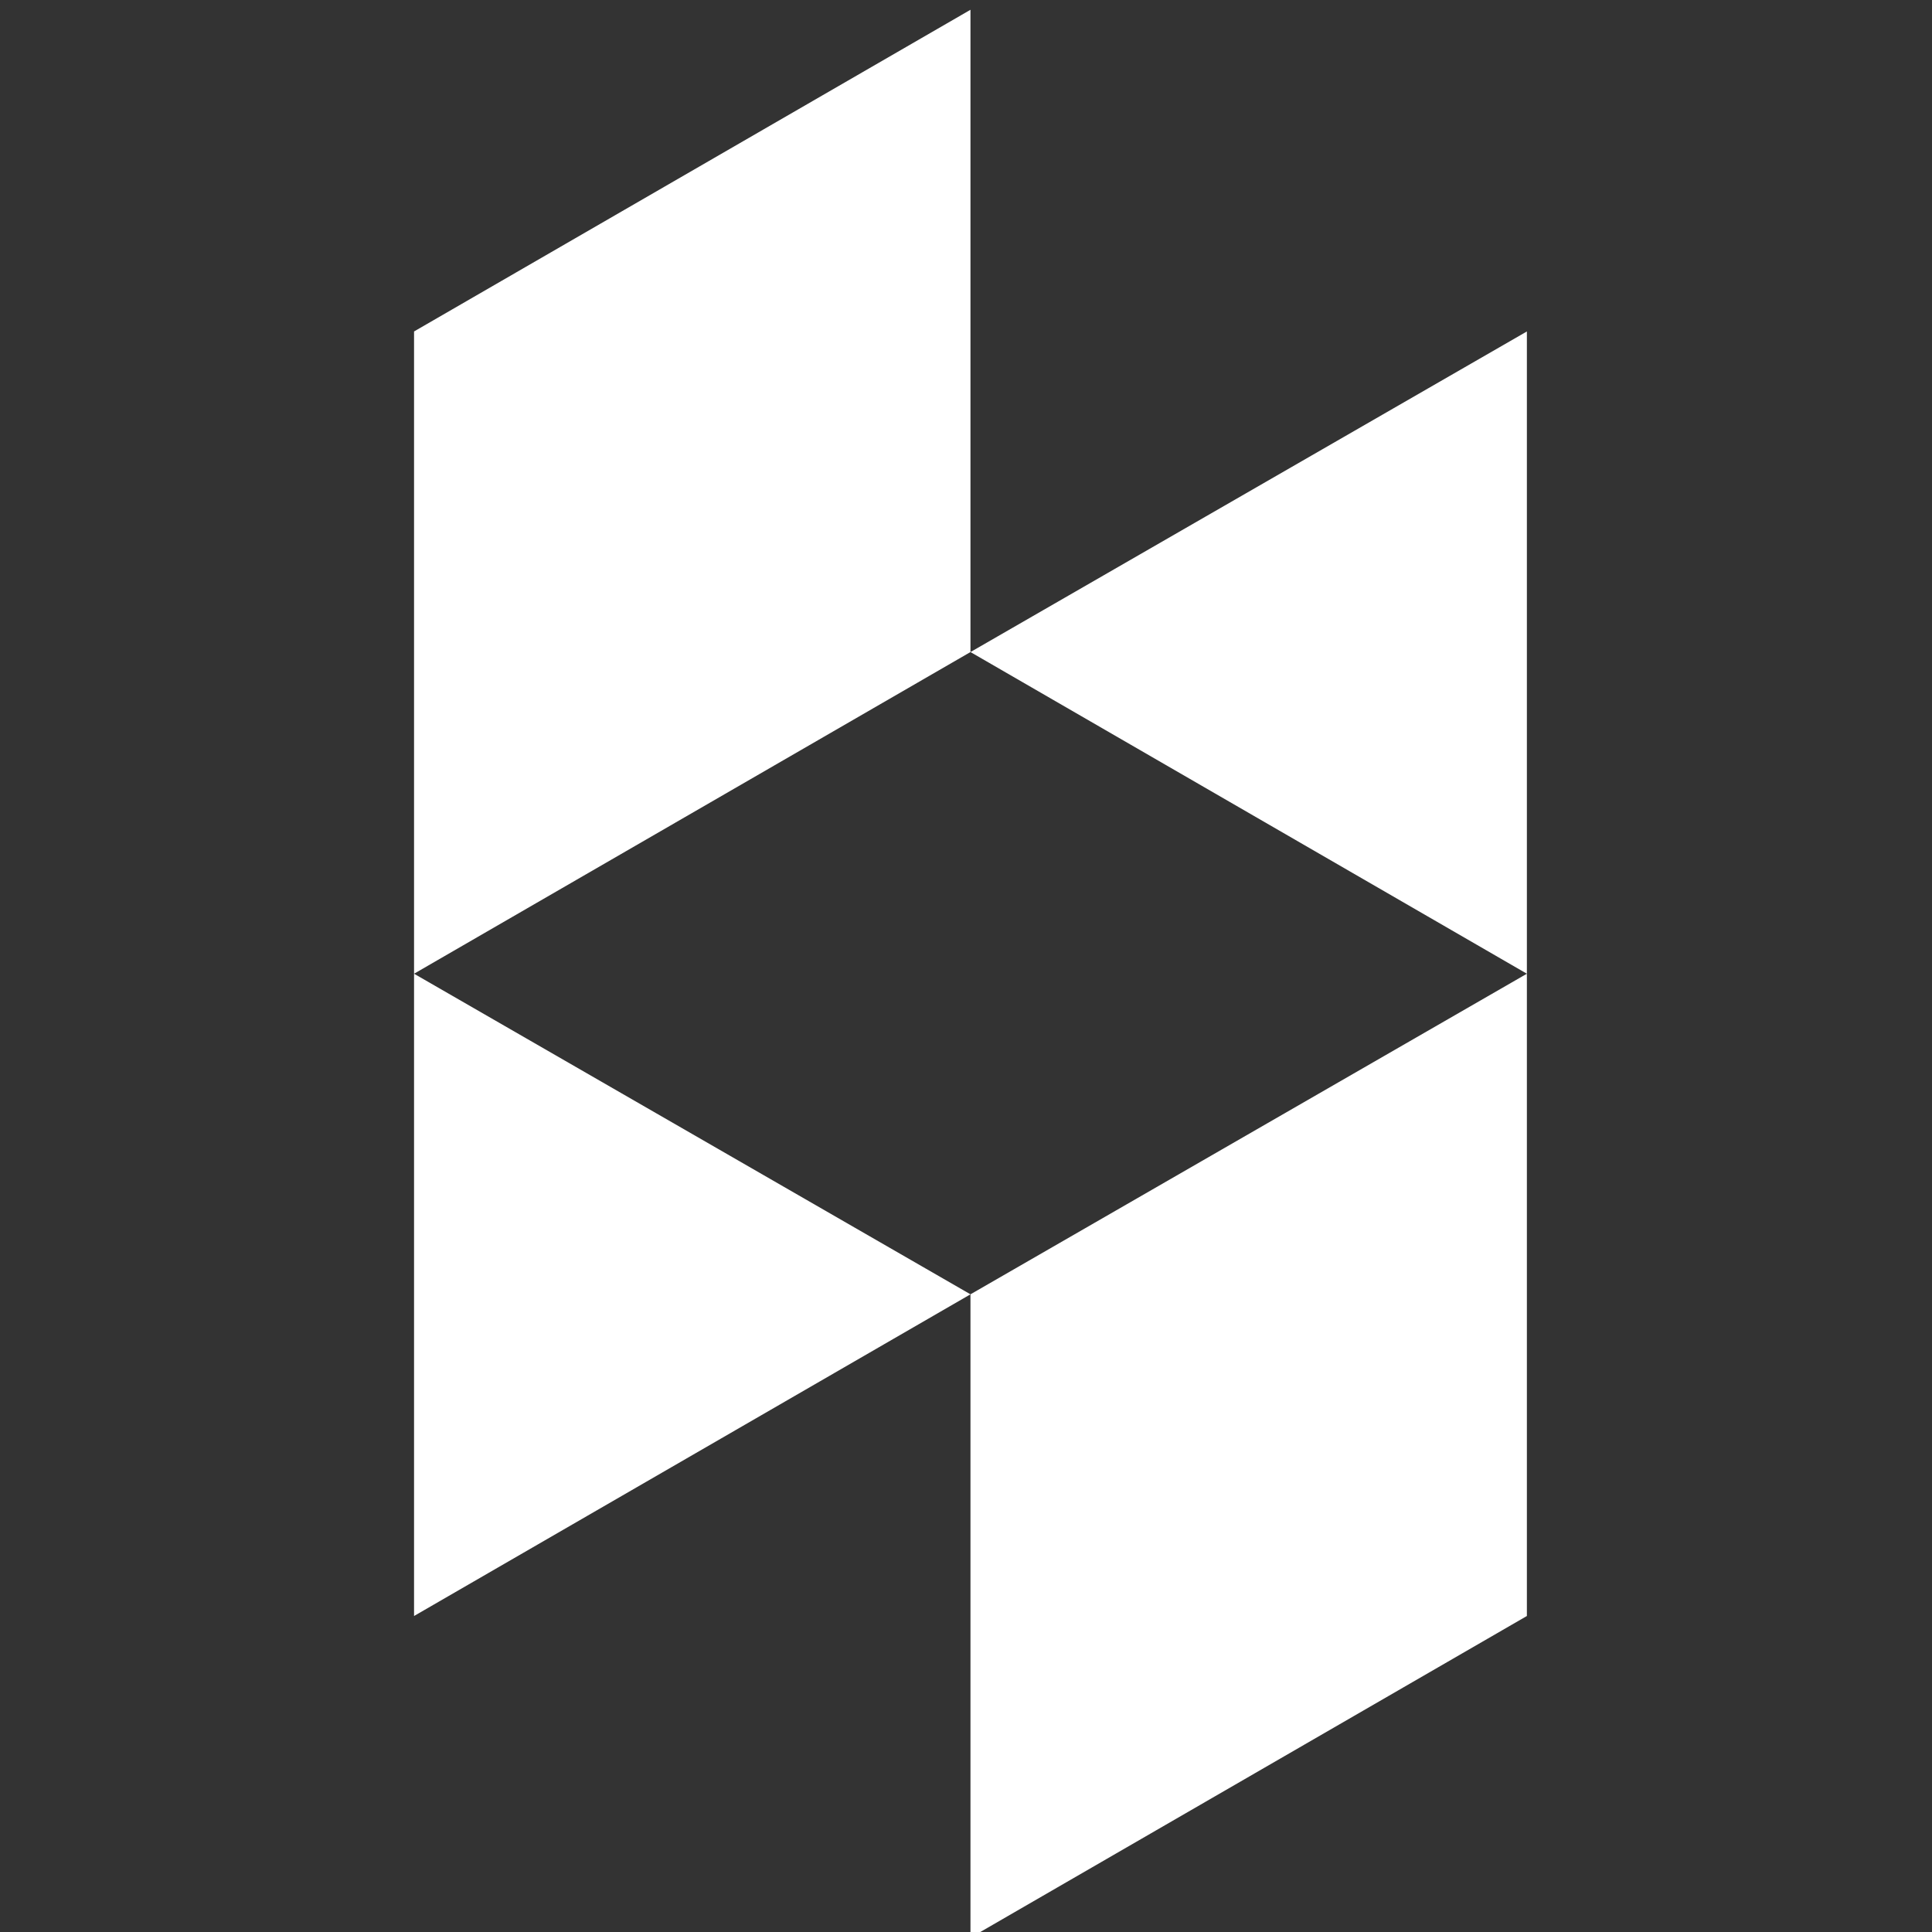 ﻿<!DOCTYPE svg PUBLIC "-//W3C//DTD SVG 1.1//EN" "http://www.w3.org/Graphics/SVG/1.1/DTD/svg11.dtd">
<svg xmlns="http://www.w3.org/2000/svg" xmlns:xlink="http://www.w3.org/1999/xlink" version="1.1" x="0" y="0" width="16" height="16" overflow="auto" preserveAspectRatio="xMidYMid" baseProfile="tiny" space="preserve">
  <rect width="100%" height="100%" fill="#333333" stroke="none"/>
  <path d="M512 345 L1024 640 L1024 49 L512 -247 L512 345 z M0 640 L0 49 L512 345 z M512 1527 L512 936 L0 640 L0 1231 z M512 936 L1024 1231 L1024 640 z" pathLength="0" fill="White" transform="translate(3.429, 1.363456E-06) scale(0.009, -0.009) translate(0, -1536)" />
</svg>